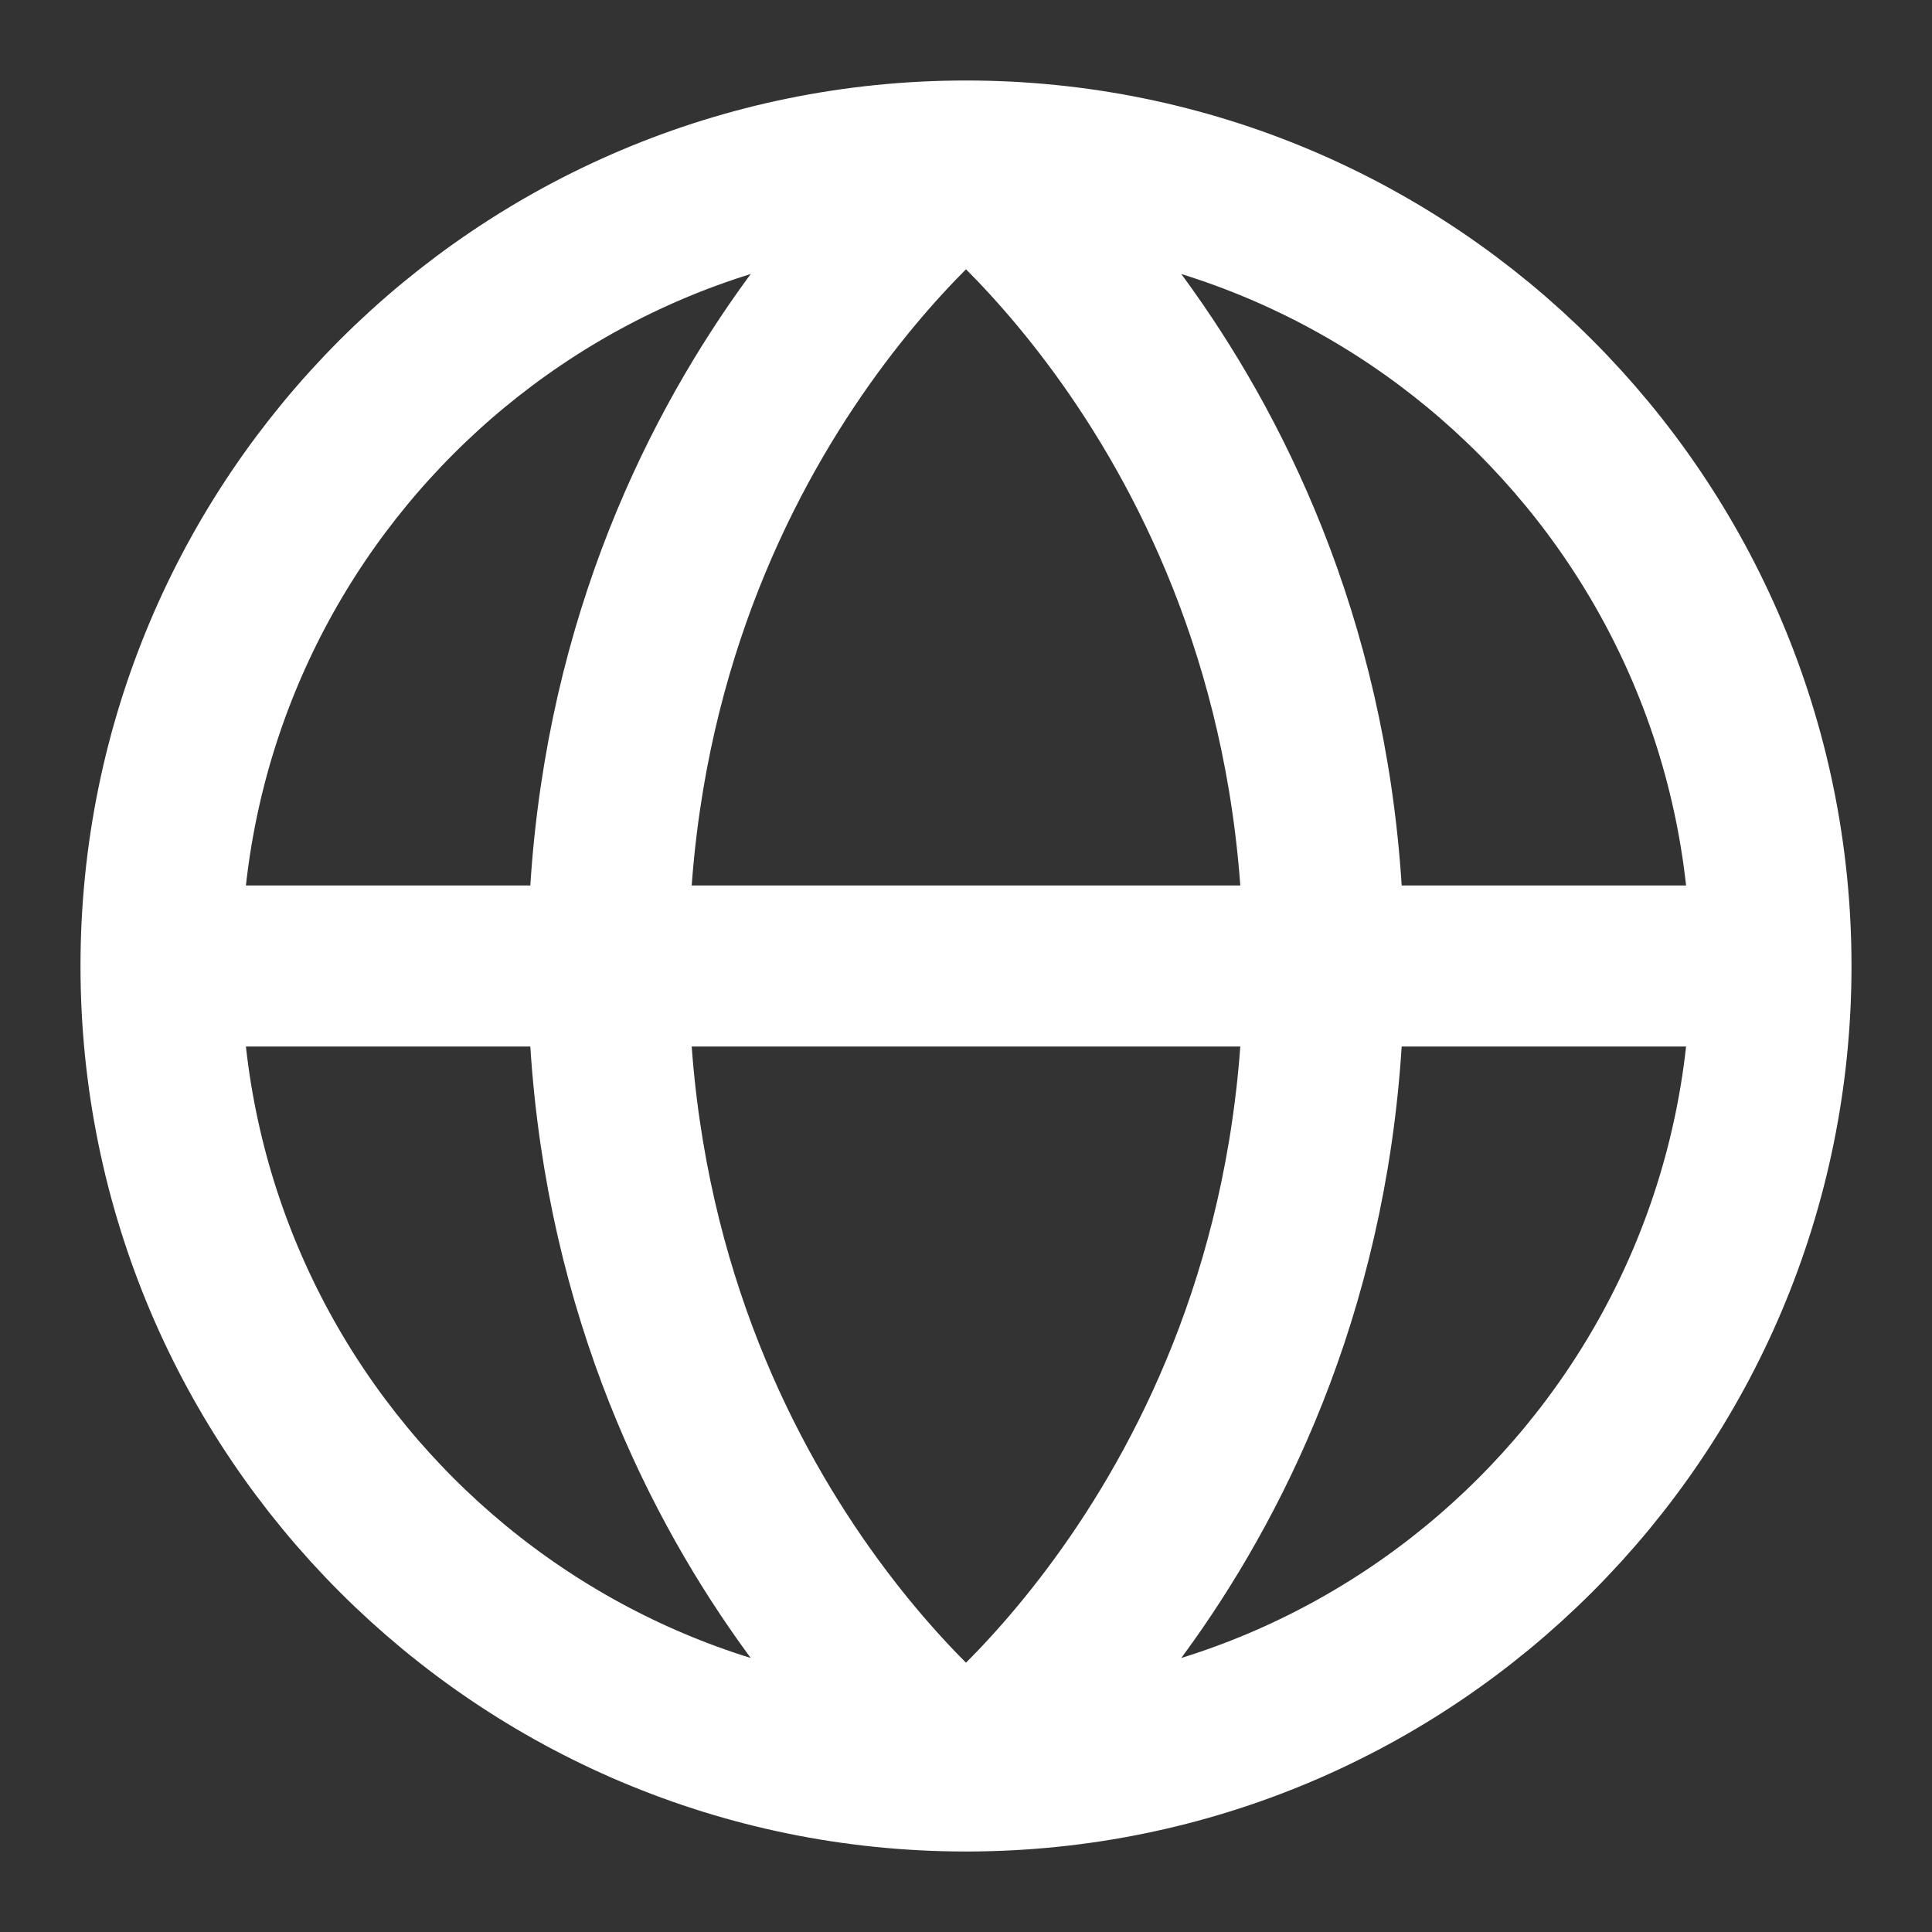 <svg width="18" height="18" viewBox="0 0 18 18" fill="none" xmlns="http://www.w3.org/2000/svg">
<rect x="0" y="0" width="18" height="18" fill="#333333" stroke="none"/>
<path id="Icon" d="M16.5 9C16.5 13.142 13.142 16.5 9 16.5M16.5 9C16.5 4.858 13.142 1.5 9 1.5M16.5 9H1.5M9 16.5C4.858 16.5 1.5 13.142 1.5 9M9 16.5C9 16.5 12.333 14 12.333 9C12.333 4 9 1.5 9 1.5M9 16.5C9 16.5 5.667 14 5.667 9C5.667 4 9 1.5 9 1.5M1.5 9C1.5 4.858 4.858 1.5 9 1.5" stroke="white" stroke-width="1.5"/>
</svg>
